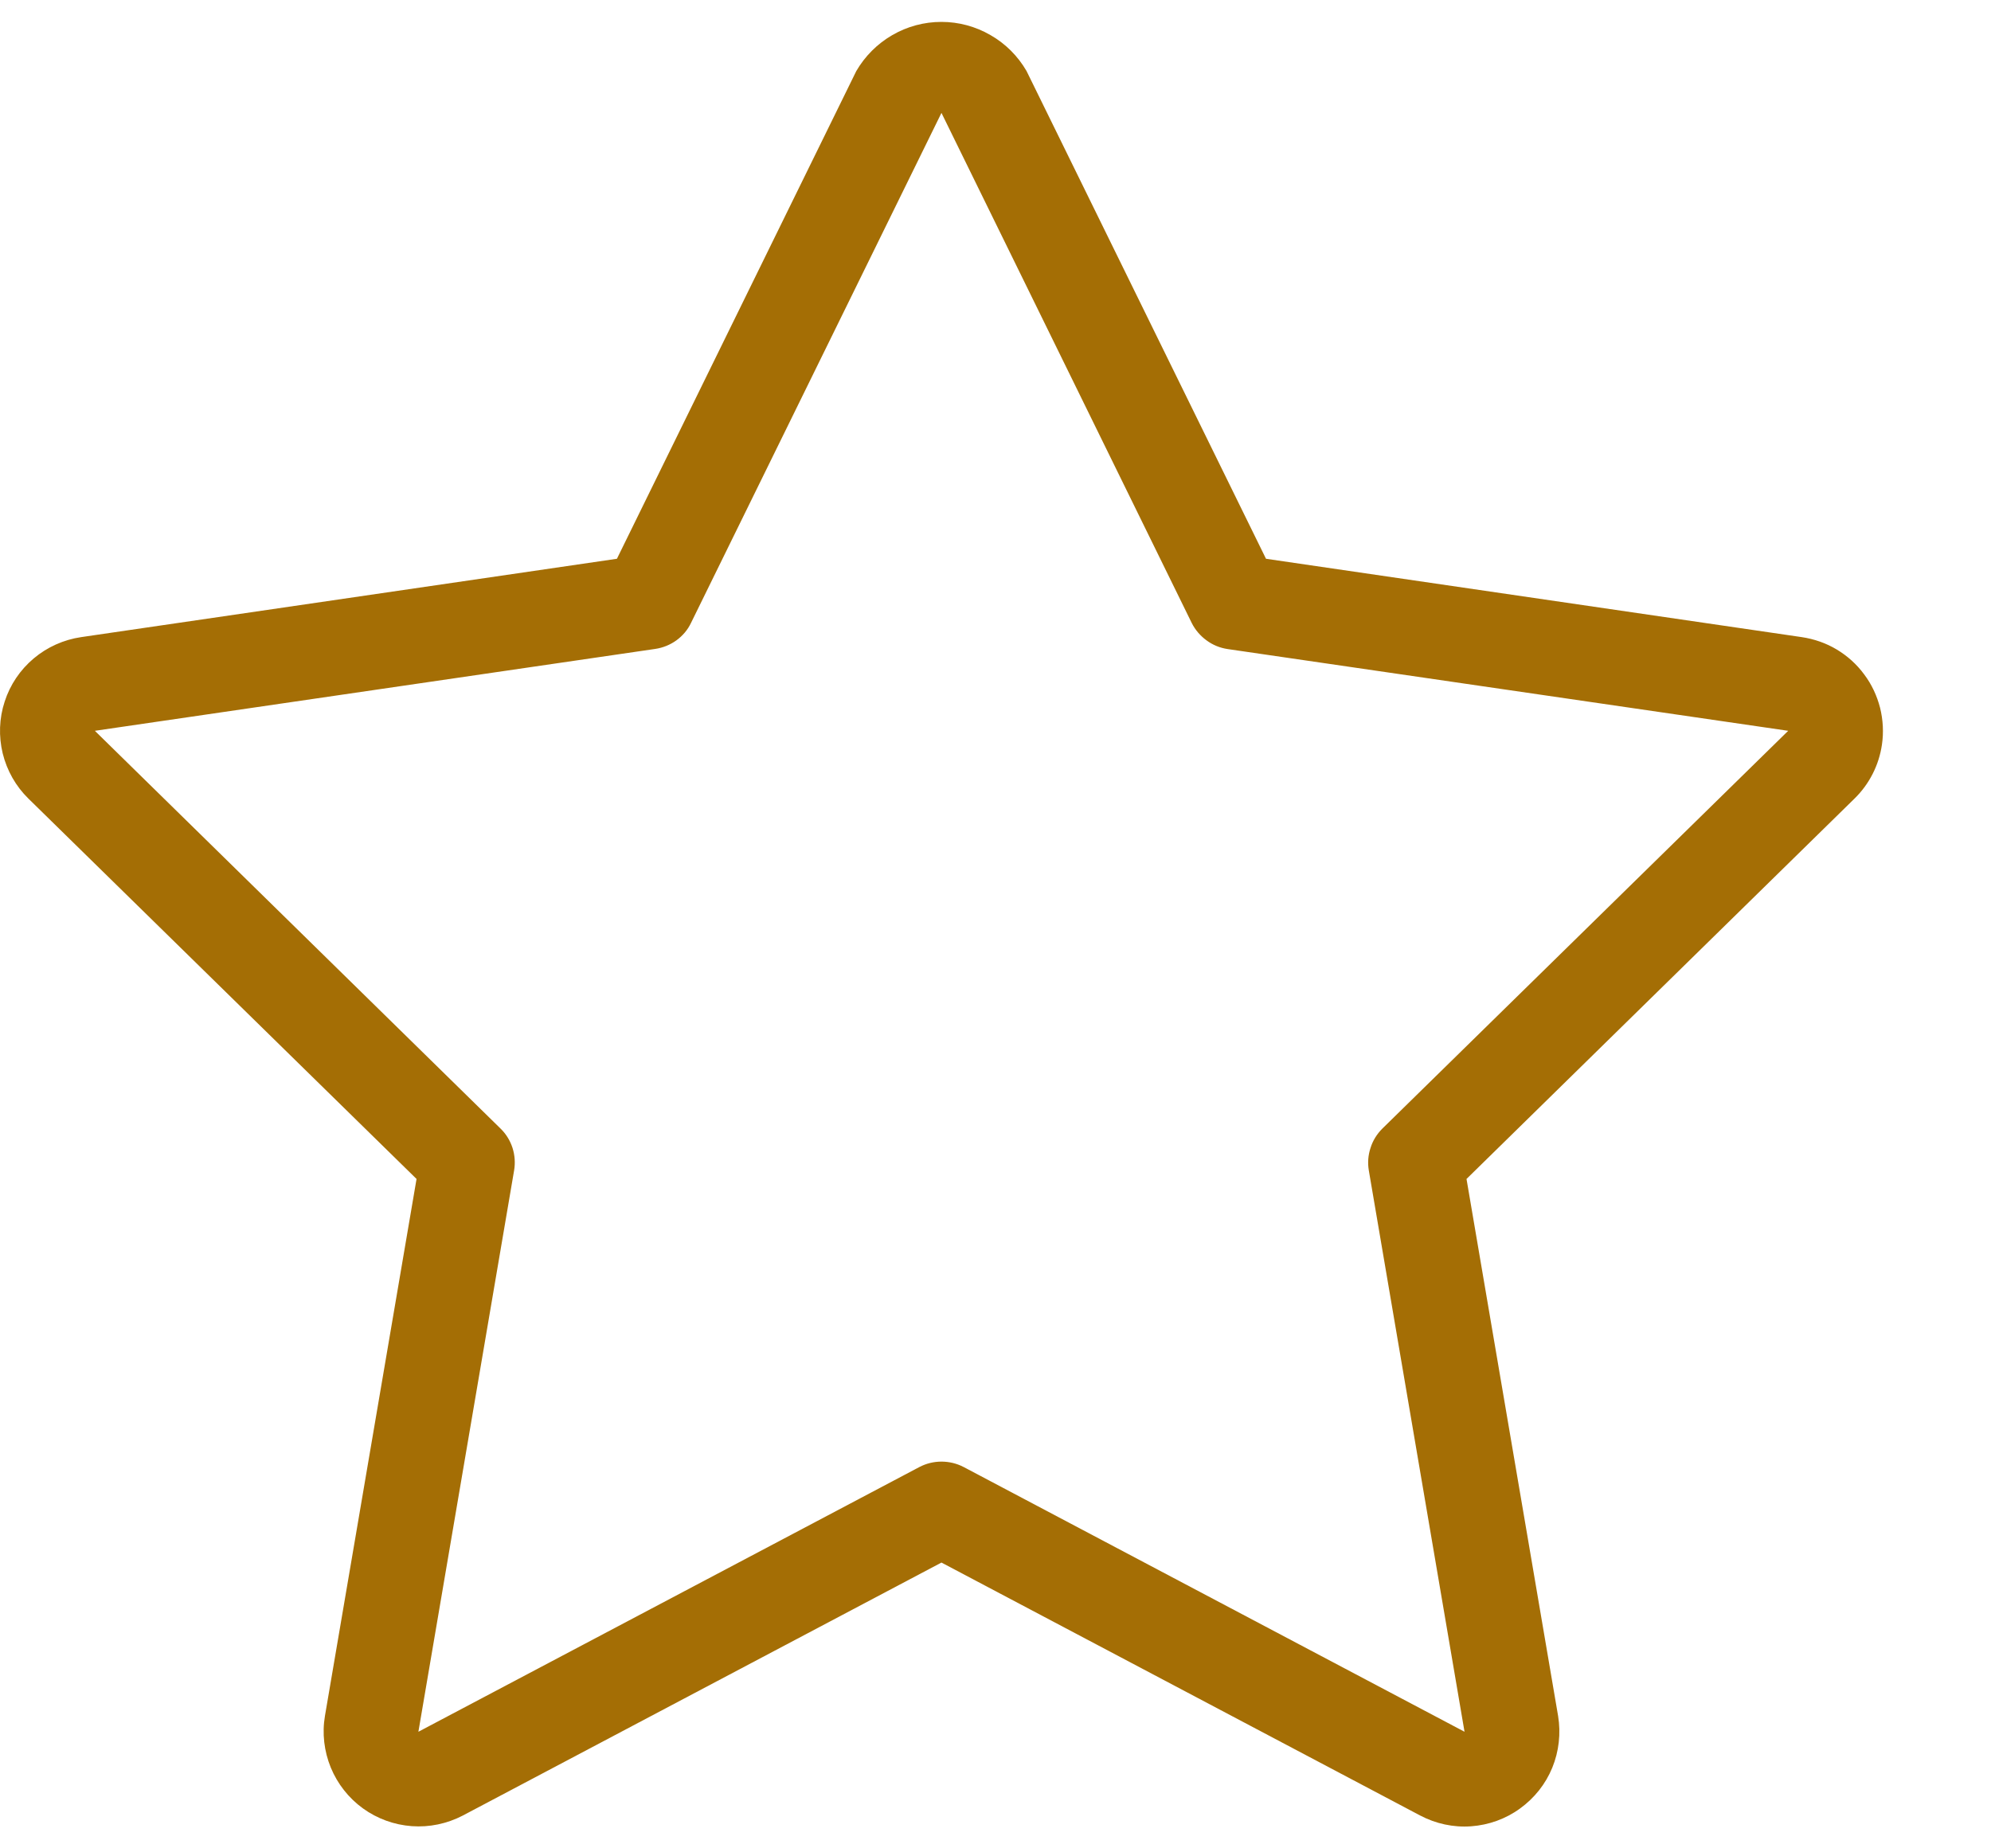 <svg width="14" height="13" viewBox="0 0 14 13" fill="none" xmlns="http://www.w3.org/2000/svg">
<path d="M13.233 5.238C13.246 5.152 13.241 5.063 13.22 4.978C13.198 4.893 13.161 4.813 13.108 4.743C13.056 4.672 12.99 4.613 12.915 4.568C12.84 4.523 12.756 4.494 12.669 4.481L8.902 3.93L7.218 0.499C7.157 0.394 7.07 0.307 6.965 0.247C6.86 0.186 6.741 0.154 6.62 0.154C6.498 0.154 6.379 0.186 6.274 0.247C6.169 0.308 6.082 0.395 6.021 0.5L4.338 3.93L0.571 4.481C0.448 4.499 0.332 4.551 0.237 4.631C0.142 4.711 0.071 4.816 0.033 4.934C-0.006 5.052 -0.01 5.179 0.019 5.299C0.049 5.42 0.111 5.53 0.2 5.617L2.929 8.292L2.285 12.068C2.264 12.191 2.279 12.317 2.326 12.432C2.373 12.546 2.451 12.646 2.552 12.719C2.653 12.792 2.772 12.835 2.896 12.844C3.019 12.853 3.143 12.827 3.253 12.77L6.62 10.99L9.986 12.769C10.096 12.827 10.22 12.854 10.344 12.845C10.468 12.836 10.588 12.793 10.688 12.72C10.789 12.647 10.868 12.548 10.915 12.433C10.962 12.318 10.976 12.192 10.956 12.069L10.312 8.292L13.041 5.616C13.144 5.515 13.212 5.382 13.233 5.238ZM9.72 7.938C9.682 7.976 9.653 8.022 9.637 8.074C9.62 8.125 9.616 8.179 9.625 8.232L10.298 12.18L6.776 10.318C6.728 10.293 6.674 10.28 6.62 10.28C6.566 10.28 6.513 10.293 6.465 10.318L2.942 12.18L3.615 8.232C3.624 8.179 3.62 8.125 3.604 8.074C3.587 8.022 3.559 7.976 3.52 7.938L0.667 5.14L4.608 4.564C4.662 4.556 4.713 4.535 4.756 4.504C4.8 4.472 4.836 4.43 4.859 4.381L6.62 0.794L8.38 4.382C8.404 4.43 8.44 4.472 8.484 4.504C8.527 4.536 8.578 4.557 8.632 4.565L12.574 5.14L9.72 7.938Z" fill="#A46E05"/>
</svg>
